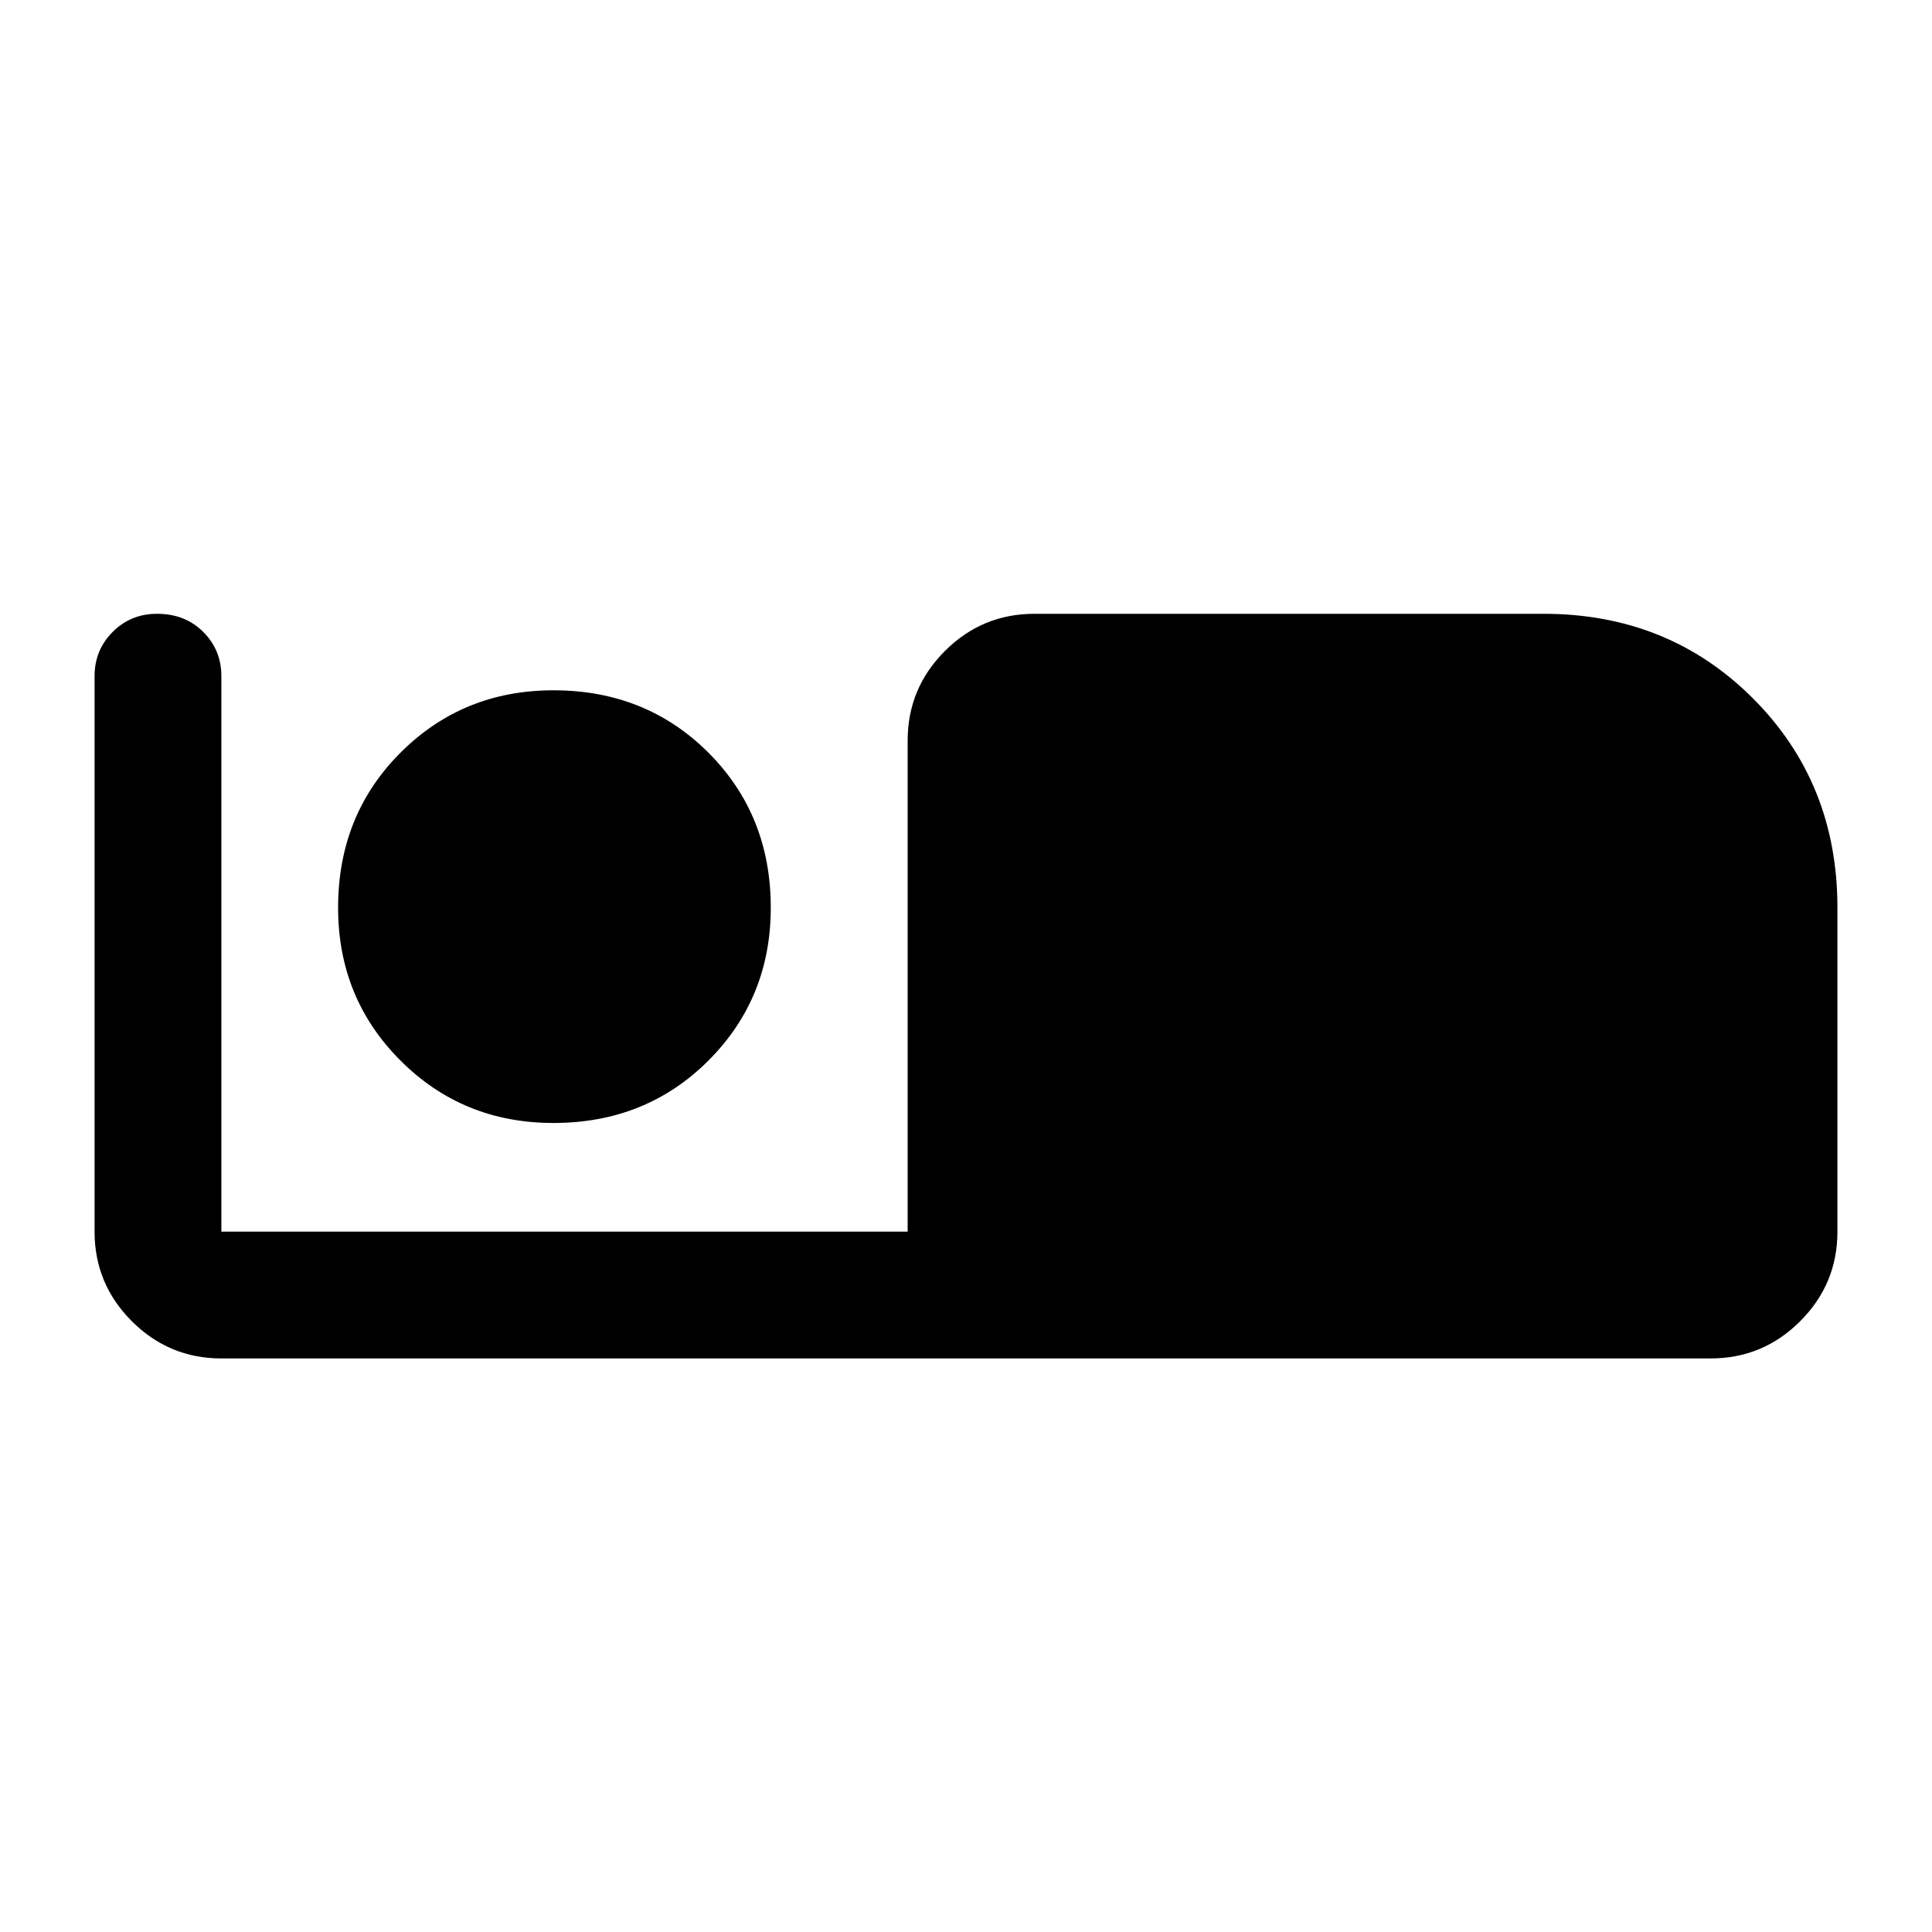 <svg xmlns="http://www.w3.org/2000/svg" height="40" width="40"><path d="M4.583 28.125Q3.5 28.125 2.729 27.354Q1.958 26.583 1.958 25.5V14Q1.958 13.458 2.333 13.083Q2.708 12.708 3.25 12.708Q3.833 12.708 4.208 13.083Q4.583 13.458 4.583 14V25.5H18.792V15.333Q18.792 14.25 19.562 13.479Q20.333 12.708 21.417 12.708H31.958Q34.542 12.708 36.292 14.458Q38.042 16.208 38.042 18.792V25.5Q38.042 26.583 37.271 27.354Q36.5 28.125 35.417 28.125ZM11.458 23.25Q9.583 23.25 8.292 21.958Q7 20.667 7 18.792Q7 16.875 8.292 15.583Q9.583 14.292 11.458 14.292Q13.375 14.292 14.667 15.583Q15.958 16.875 15.958 18.792Q15.958 20.667 14.667 21.958Q13.375 23.25 11.458 23.25Z"/></svg>